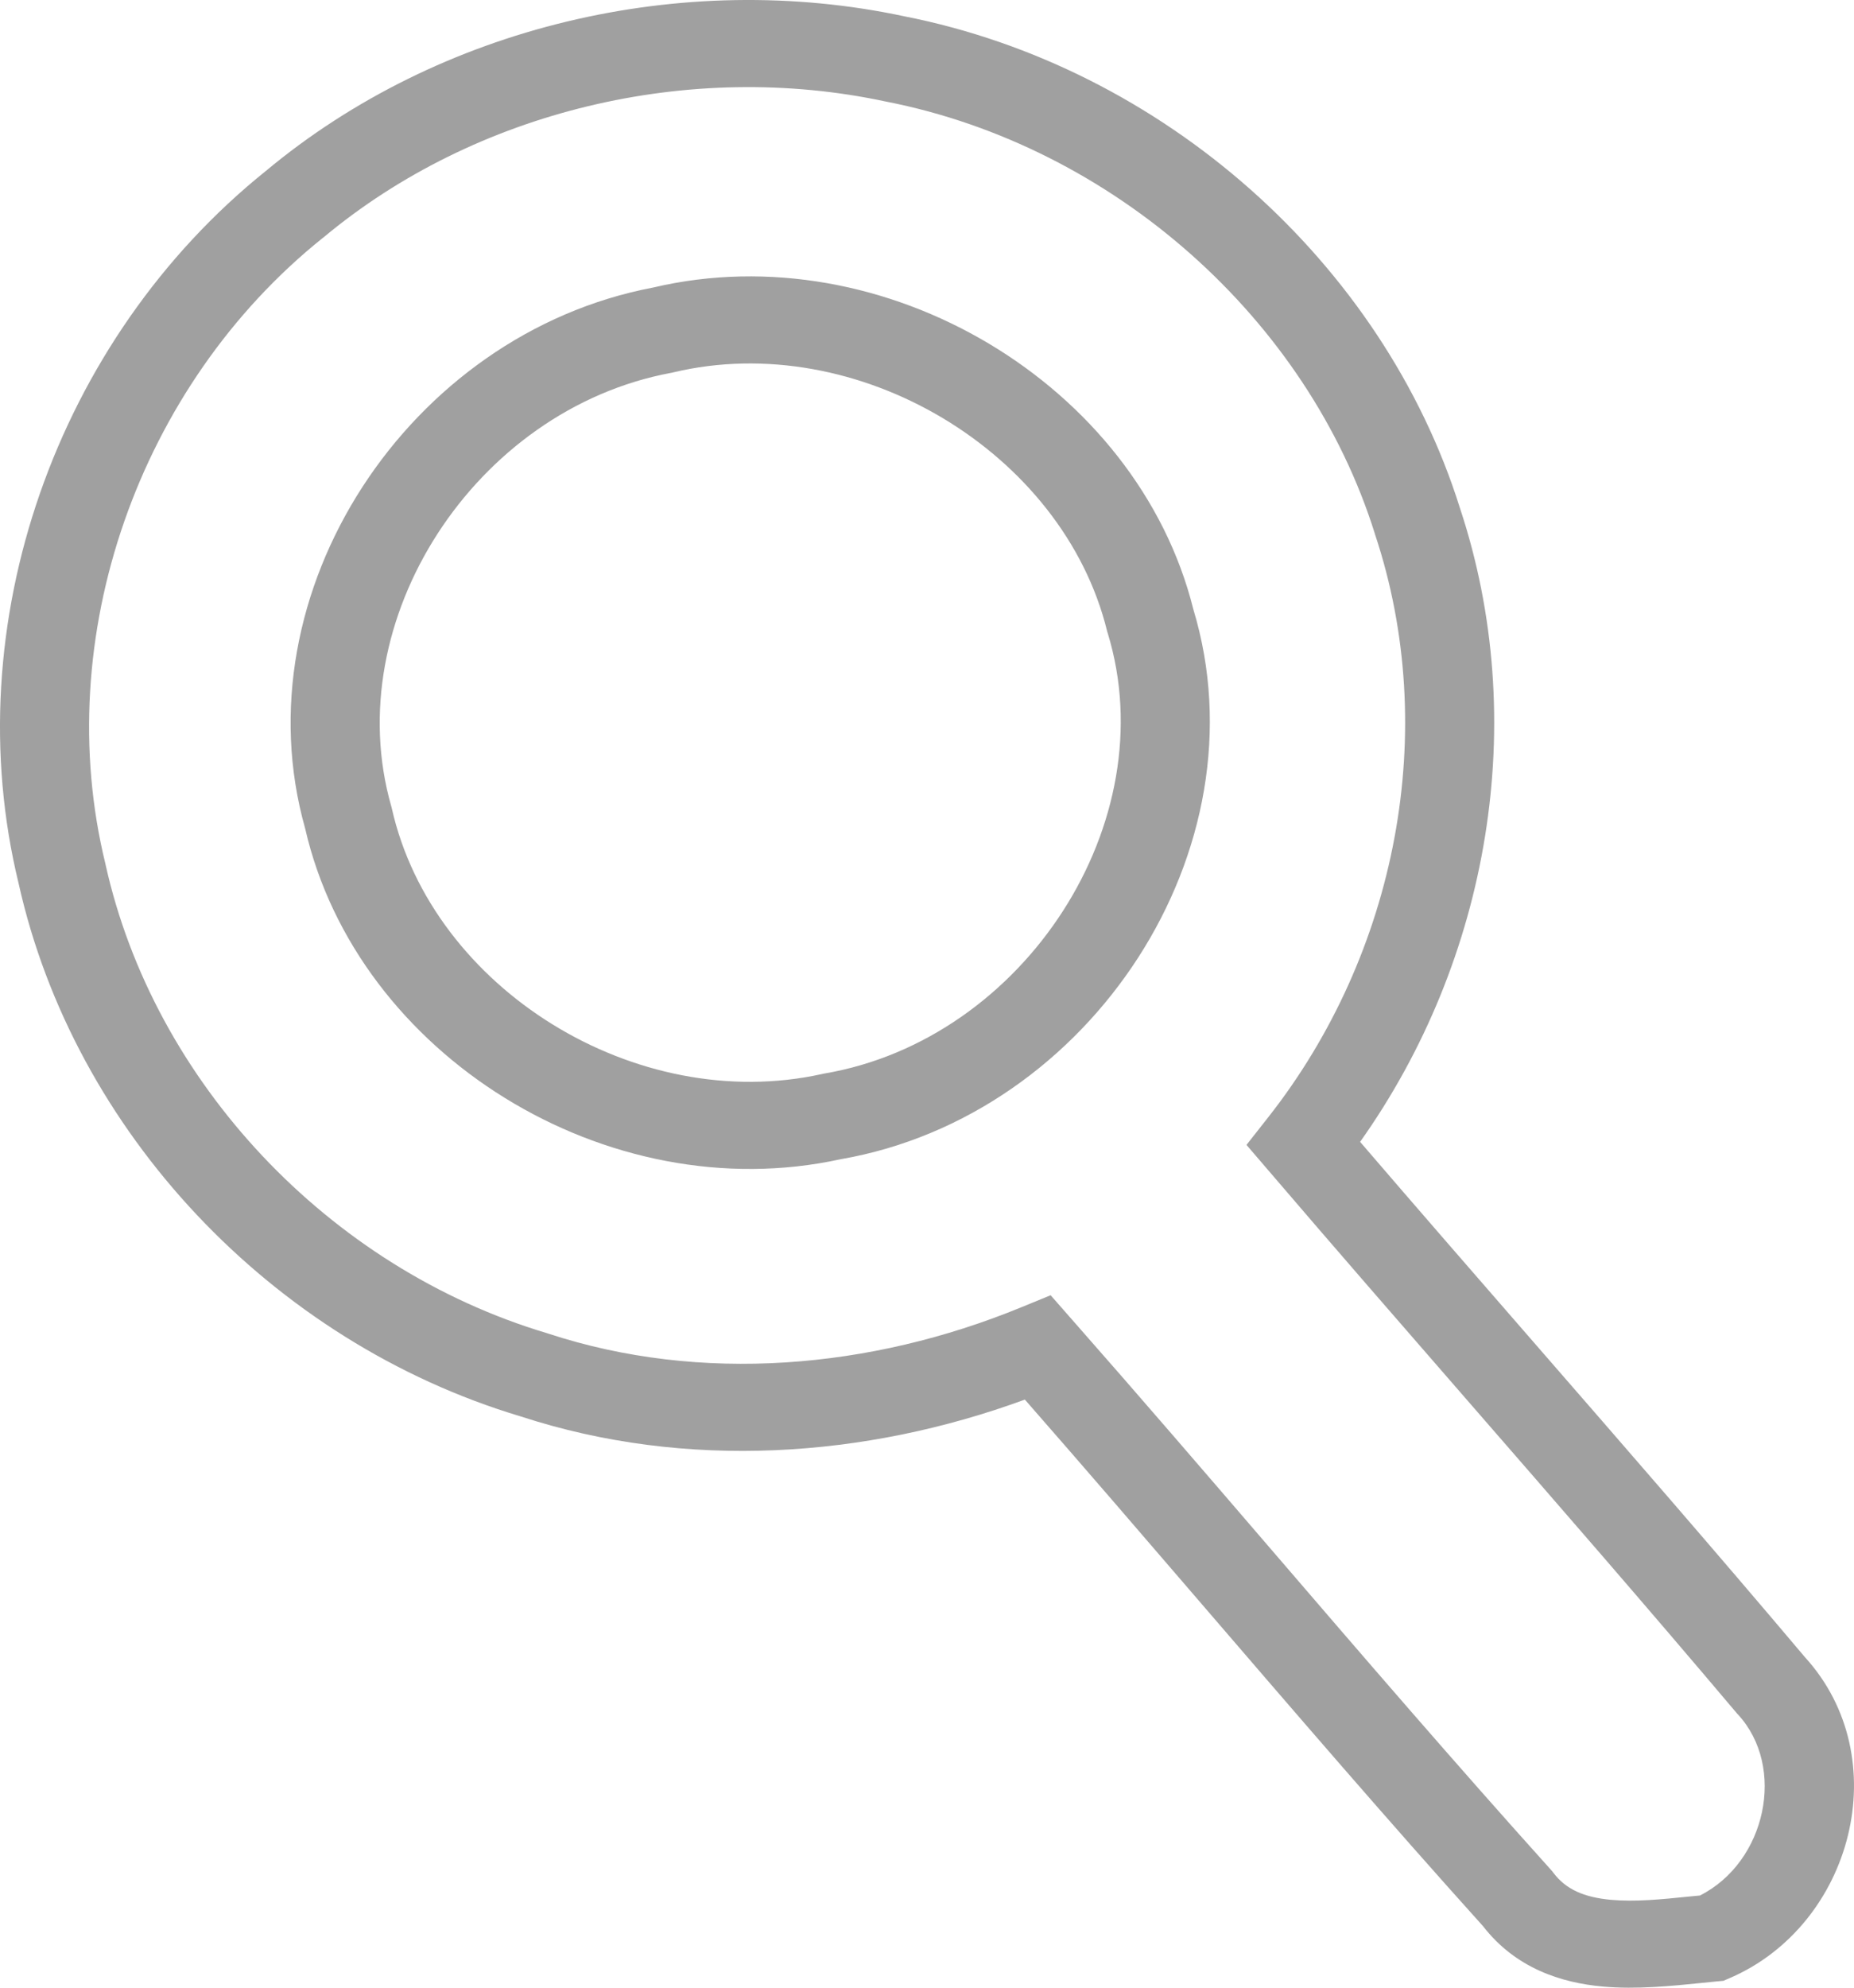 <svg width="28" height="30" viewBox="0 0 28 30" fill="none" xmlns="http://www.w3.org/2000/svg">
<path fill-rule="evenodd" clip-rule="evenodd" d="M13.375 1.532C10.418 0.899 7.181 1.669 4.887 3.582L4.882 3.586L4.876 3.59C2.09 5.821 0.758 9.628 1.591 13.034L1.593 13.041L1.594 13.048C2.322 16.327 4.958 19.137 8.265 20.123L8.274 20.126L8.283 20.129C10.588 20.884 13.148 20.663 15.416 19.734L15.867 19.549L16.186 19.912C17.203 21.066 18.197 22.222 19.188 23.374C20.587 25.001 21.981 26.62 23.424 28.222L23.443 28.244L23.46 28.266C23.648 28.515 23.919 28.636 24.33 28.674C24.696 28.707 25.083 28.668 25.515 28.624C25.567 28.619 25.62 28.614 25.673 28.609C26.674 28.104 26.98 26.67 26.247 25.876L26.236 25.865L26.227 25.854C24.88 24.259 23.518 22.695 22.153 21.127C21.16 19.986 20.164 18.843 19.172 17.684L18.825 17.28L19.154 16.862C21.099 14.391 21.752 11.024 20.767 8.067L20.765 8.062L20.764 8.056C19.748 4.815 16.814 2.207 13.386 1.534L13.38 1.533L13.375 1.532ZM13.657 0.246C10.301 -0.47 6.637 0.397 4.019 2.577C0.845 5.122 -0.67 9.434 0.281 13.333C1.113 17.072 4.097 20.251 7.864 21.378C10.366 22.195 13.074 22.005 15.478 21.124C16.366 22.137 17.251 23.166 18.138 24.197C19.545 25.831 20.957 27.473 22.397 29.071C22.89 29.707 23.577 29.926 24.206 29.983C24.717 30.029 25.262 29.973 25.692 29.929C25.773 29.92 25.849 29.913 25.92 29.906L26.028 29.896L26.128 29.853C27.974 29.056 28.653 26.535 27.255 25.007C25.911 23.415 24.535 21.835 23.163 20.259C22.285 19.25 21.407 18.242 20.541 17.234C22.494 14.484 23.116 10.881 22.048 7.666C20.887 3.968 17.565 1.015 13.657 0.246ZM18.022 9.195C19.117 12.809 16.478 16.841 12.696 17.496C9.174 18.266 5.394 15.926 4.609 12.506C3.602 8.944 6.17 5.04 9.863 4.34C13.359 3.515 17.177 5.807 18.022 9.195ZM16.719 9.521C16.054 6.822 12.947 4.956 10.165 5.621L10.149 5.625L10.132 5.628C7.173 6.18 5.106 9.362 5.909 12.169L5.914 12.187L5.918 12.204C6.533 14.925 9.606 16.832 12.416 16.21L12.432 16.206L12.449 16.203C15.476 15.687 17.601 12.401 16.729 9.555L16.723 9.538L16.719 9.521Z" fill="#A0A0A0"/>
</svg>
